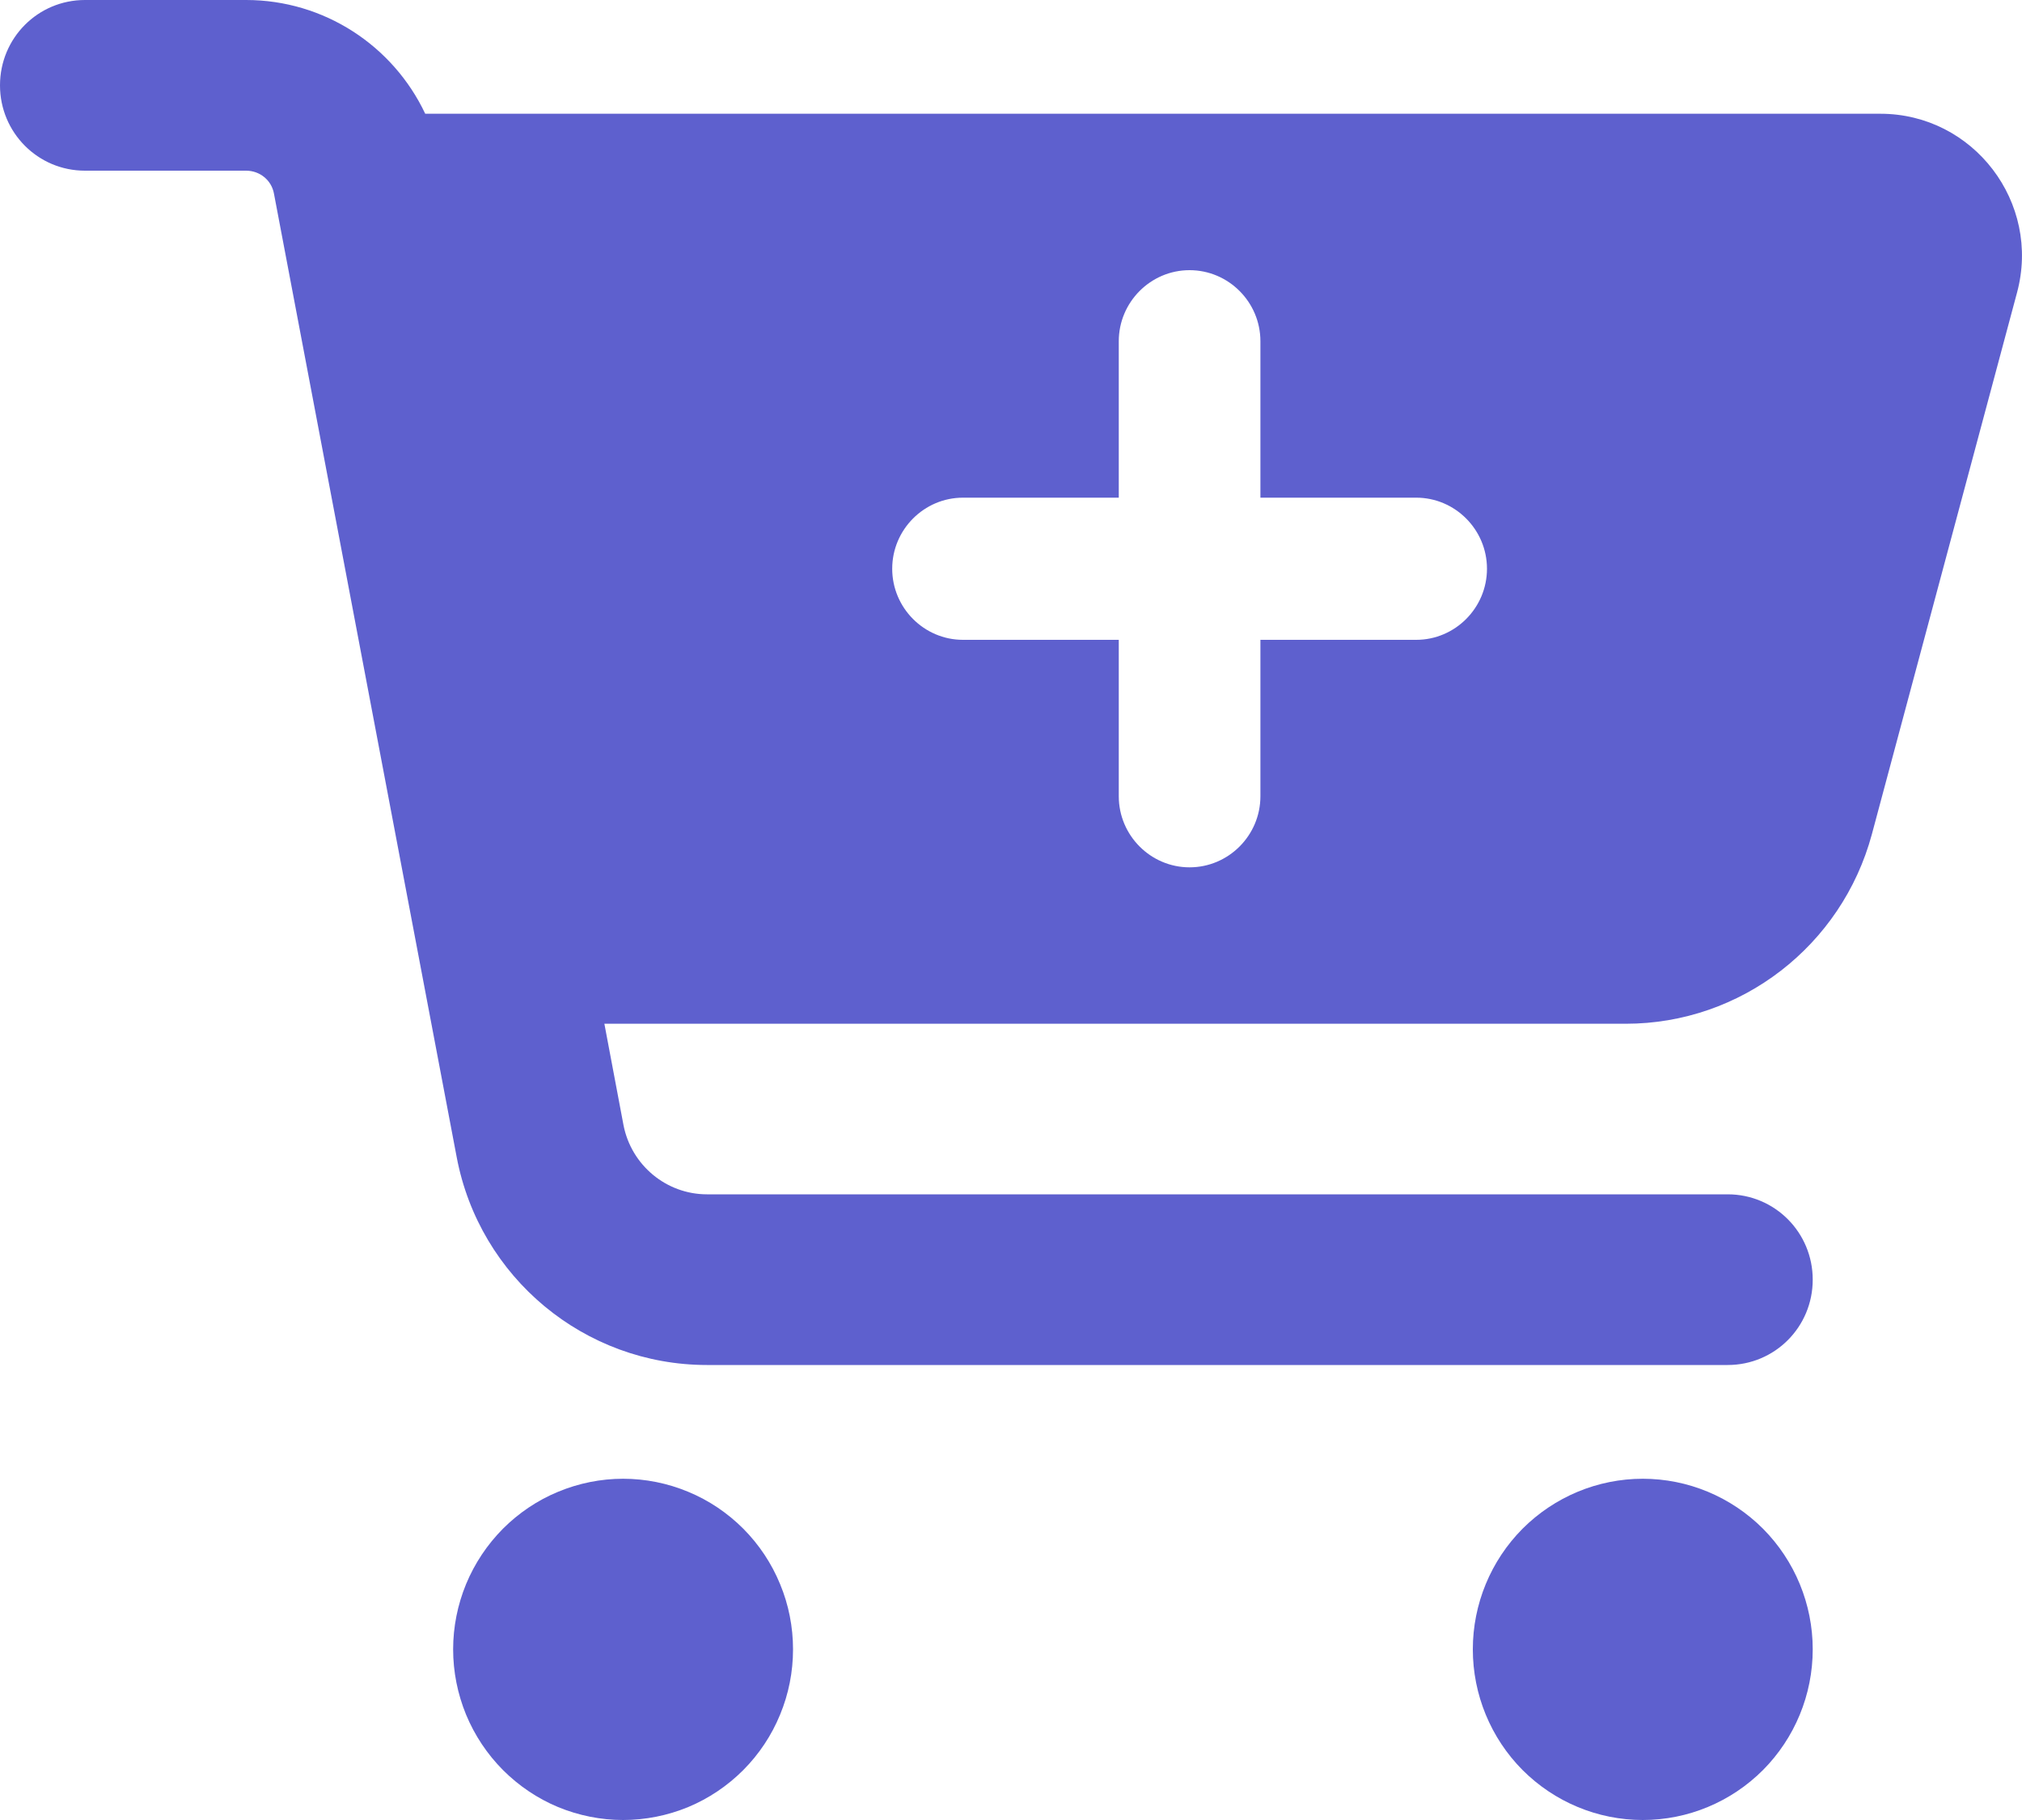 <svg width="20" height="18" viewBox="0 0 20 18" fill="none" xmlns="http://www.w3.org/2000/svg">
<path d="M0 0.844C0 0.376 0.375 0 0.84 0H2.434C3.204 0 3.887 0.45 4.206 1.125H18.599C19.52 1.125 20.192 2.004 19.95 2.897L18.515 8.251C18.217 9.355 17.219 10.125 16.081 10.125H5.978L6.167 11.127C6.244 11.524 6.591 11.812 6.993 11.812H17.089C17.555 11.812 17.93 12.189 17.93 12.656C17.93 13.124 17.555 13.5 17.089 13.5H6.993C5.782 13.5 4.742 12.635 4.517 11.443L2.71 1.916C2.686 1.782 2.57 1.688 2.434 1.688H0.84C0.375 1.688 0 1.311 0 0.844ZM4.482 16.312C4.482 16.091 4.526 15.871 4.61 15.667C4.695 15.462 4.819 15.276 4.975 15.119C5.131 14.963 5.316 14.838 5.52 14.754C5.724 14.669 5.943 14.625 6.163 14.625C6.384 14.625 6.603 14.669 6.807 14.754C7.011 14.838 7.196 14.963 7.352 15.119C7.508 15.276 7.632 15.462 7.716 15.667C7.801 15.871 7.844 16.091 7.844 16.312C7.844 16.534 7.801 16.753 7.716 16.958C7.632 17.163 7.508 17.349 7.352 17.506C7.196 17.662 7.011 17.787 6.807 17.872C6.603 17.956 6.384 18 6.163 18C5.943 18 5.724 17.956 5.52 17.872C5.316 17.787 5.131 17.662 4.975 17.506C4.819 17.349 4.695 17.163 4.61 16.958C4.526 16.753 4.482 16.534 4.482 16.312ZM16.249 14.625C16.695 14.625 17.122 14.803 17.438 15.119C17.753 15.436 17.93 15.865 17.93 16.312C17.93 16.76 17.753 17.189 17.438 17.506C17.122 17.822 16.695 18 16.249 18C15.803 18 15.376 17.822 15.06 17.506C14.745 17.189 14.568 16.76 14.568 16.312C14.568 15.865 14.745 15.436 15.06 15.119C15.376 14.803 15.803 14.625 16.249 14.625ZM8.825 5.625C8.825 6.012 9.14 6.328 9.525 6.328H11.066V7.875C11.066 8.262 11.381 8.578 11.766 8.578C12.152 8.578 12.467 8.262 12.467 7.875V6.328H14.008C14.393 6.328 14.708 6.012 14.708 5.625C14.708 5.238 14.393 4.922 14.008 4.922H12.467V3.375C12.467 2.988 12.152 2.672 11.766 2.672C11.381 2.672 11.066 2.988 11.066 3.375V4.922H9.525C9.14 4.922 8.825 5.238 8.825 5.625Z" fill="#5E60CE"/>
</svg>

